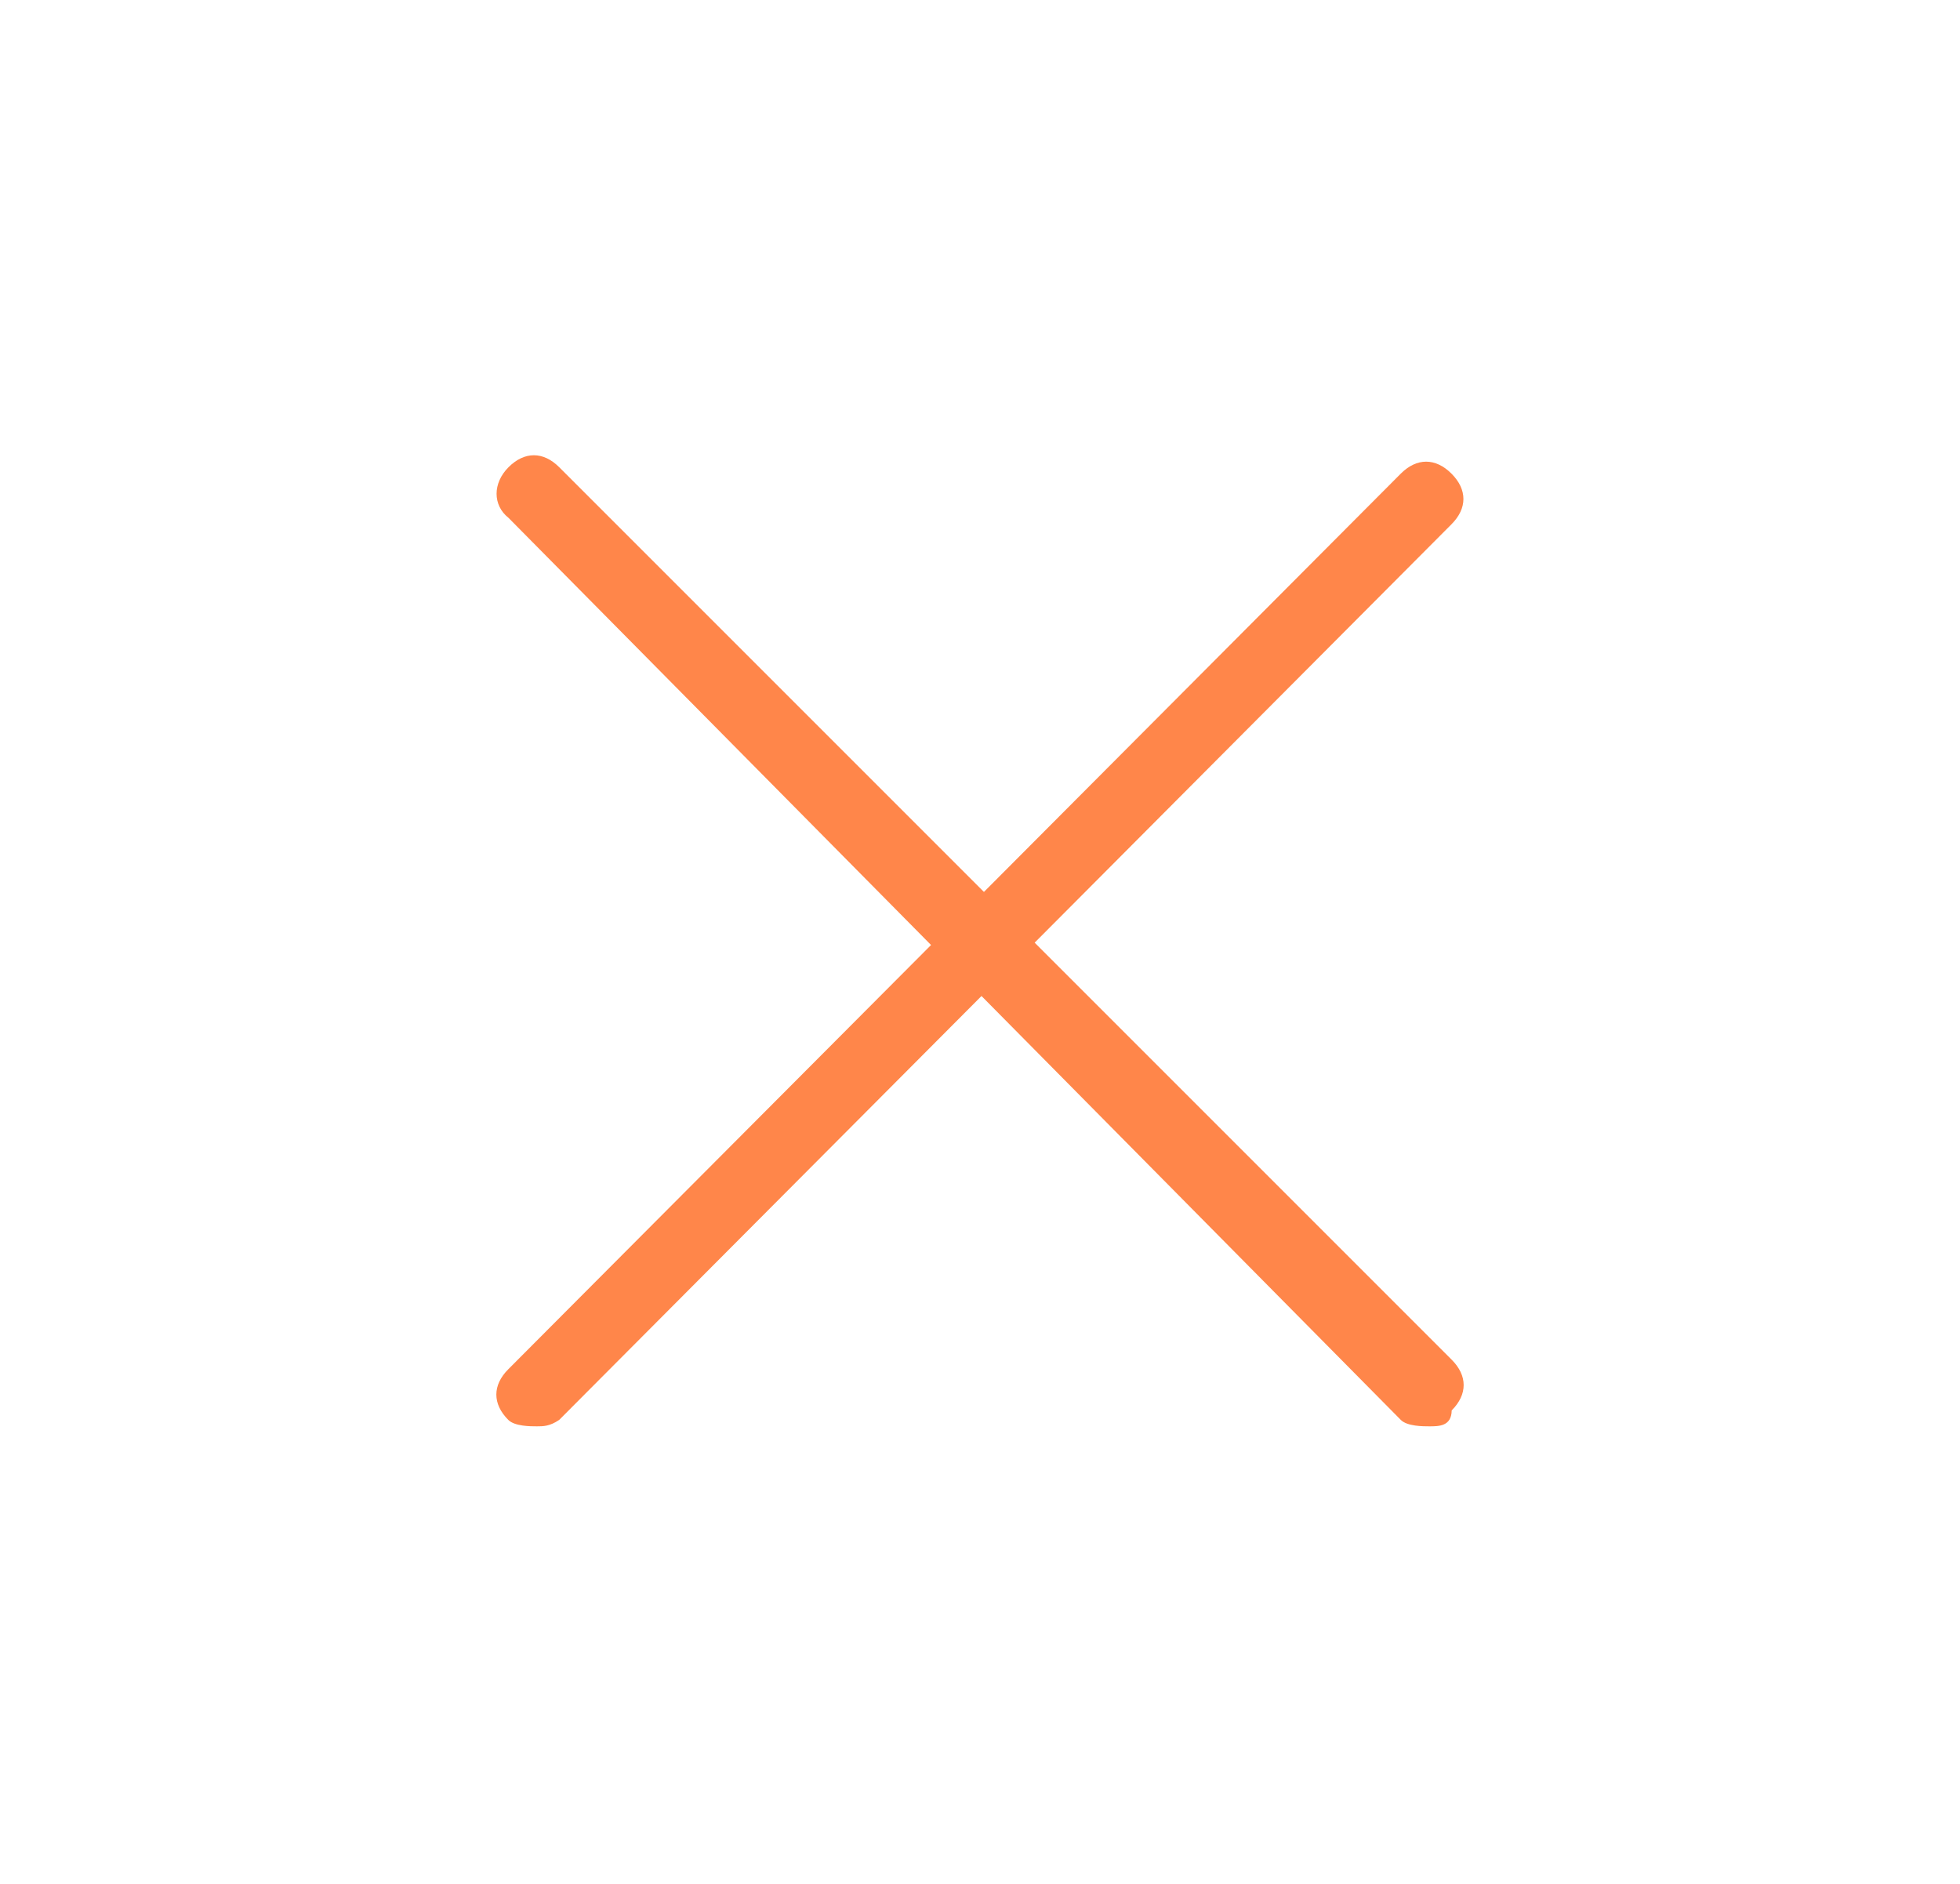 <?xml version="1.0" encoding="utf-8"?>
<!-- Generator: Adobe Illustrator 16.0.0, SVG Export Plug-In . SVG Version: 6.00 Build 0)  -->
<!DOCTYPE svg PUBLIC "-//W3C//DTD SVG 1.1//EN" "http://www.w3.org/Graphics/SVG/1.1/DTD/svg11.dtd">
<svg version="1.1" id="Layer_1" xmlns="http://www.w3.org/2000/svg" xmlns:xlink="http://www.w3.org/1999/xlink" x="0px" y="0px"
	 width="1160px" height="1115px" viewBox="0 0 1160 1115" enable-background="new 0 0 1160 1115" xml:space="preserve">
<g id="New_Symbol_106">
	<g>
		<path fill="#FF864A" d="M845.938,844.134c-3.801,0-13.093,0-16.894-3.802L300.968,306.484c-9.432-7.461-9.432-20.554,0-29.986
			c9.433-9.433,20.554-9.433,29.987,0l528.217,528.217c9.433,9.433,9.433,20.555,0,29.987
			C859.031,844.134,851.57,844.134,845.938,844.134z"/>
		<path fill="#FF864A" d="M317.722,844.134c-3.801,0-13.093,0-16.894-3.802c-9.433-9.433-9.433-20.554,0-29.986l528.217-530.048
			c9.433-9.432,20.555-9.432,29.986,0c9.433,9.433,9.433,20.555,0,29.987L330.955,840.332
			C325.324,844.134,321.522,844.134,317.722,844.134z"/>
	</g>
	<rect x="149.205" y="126.704" fill="none" width="861.59" height="861.591"/>
</g>
</svg>
